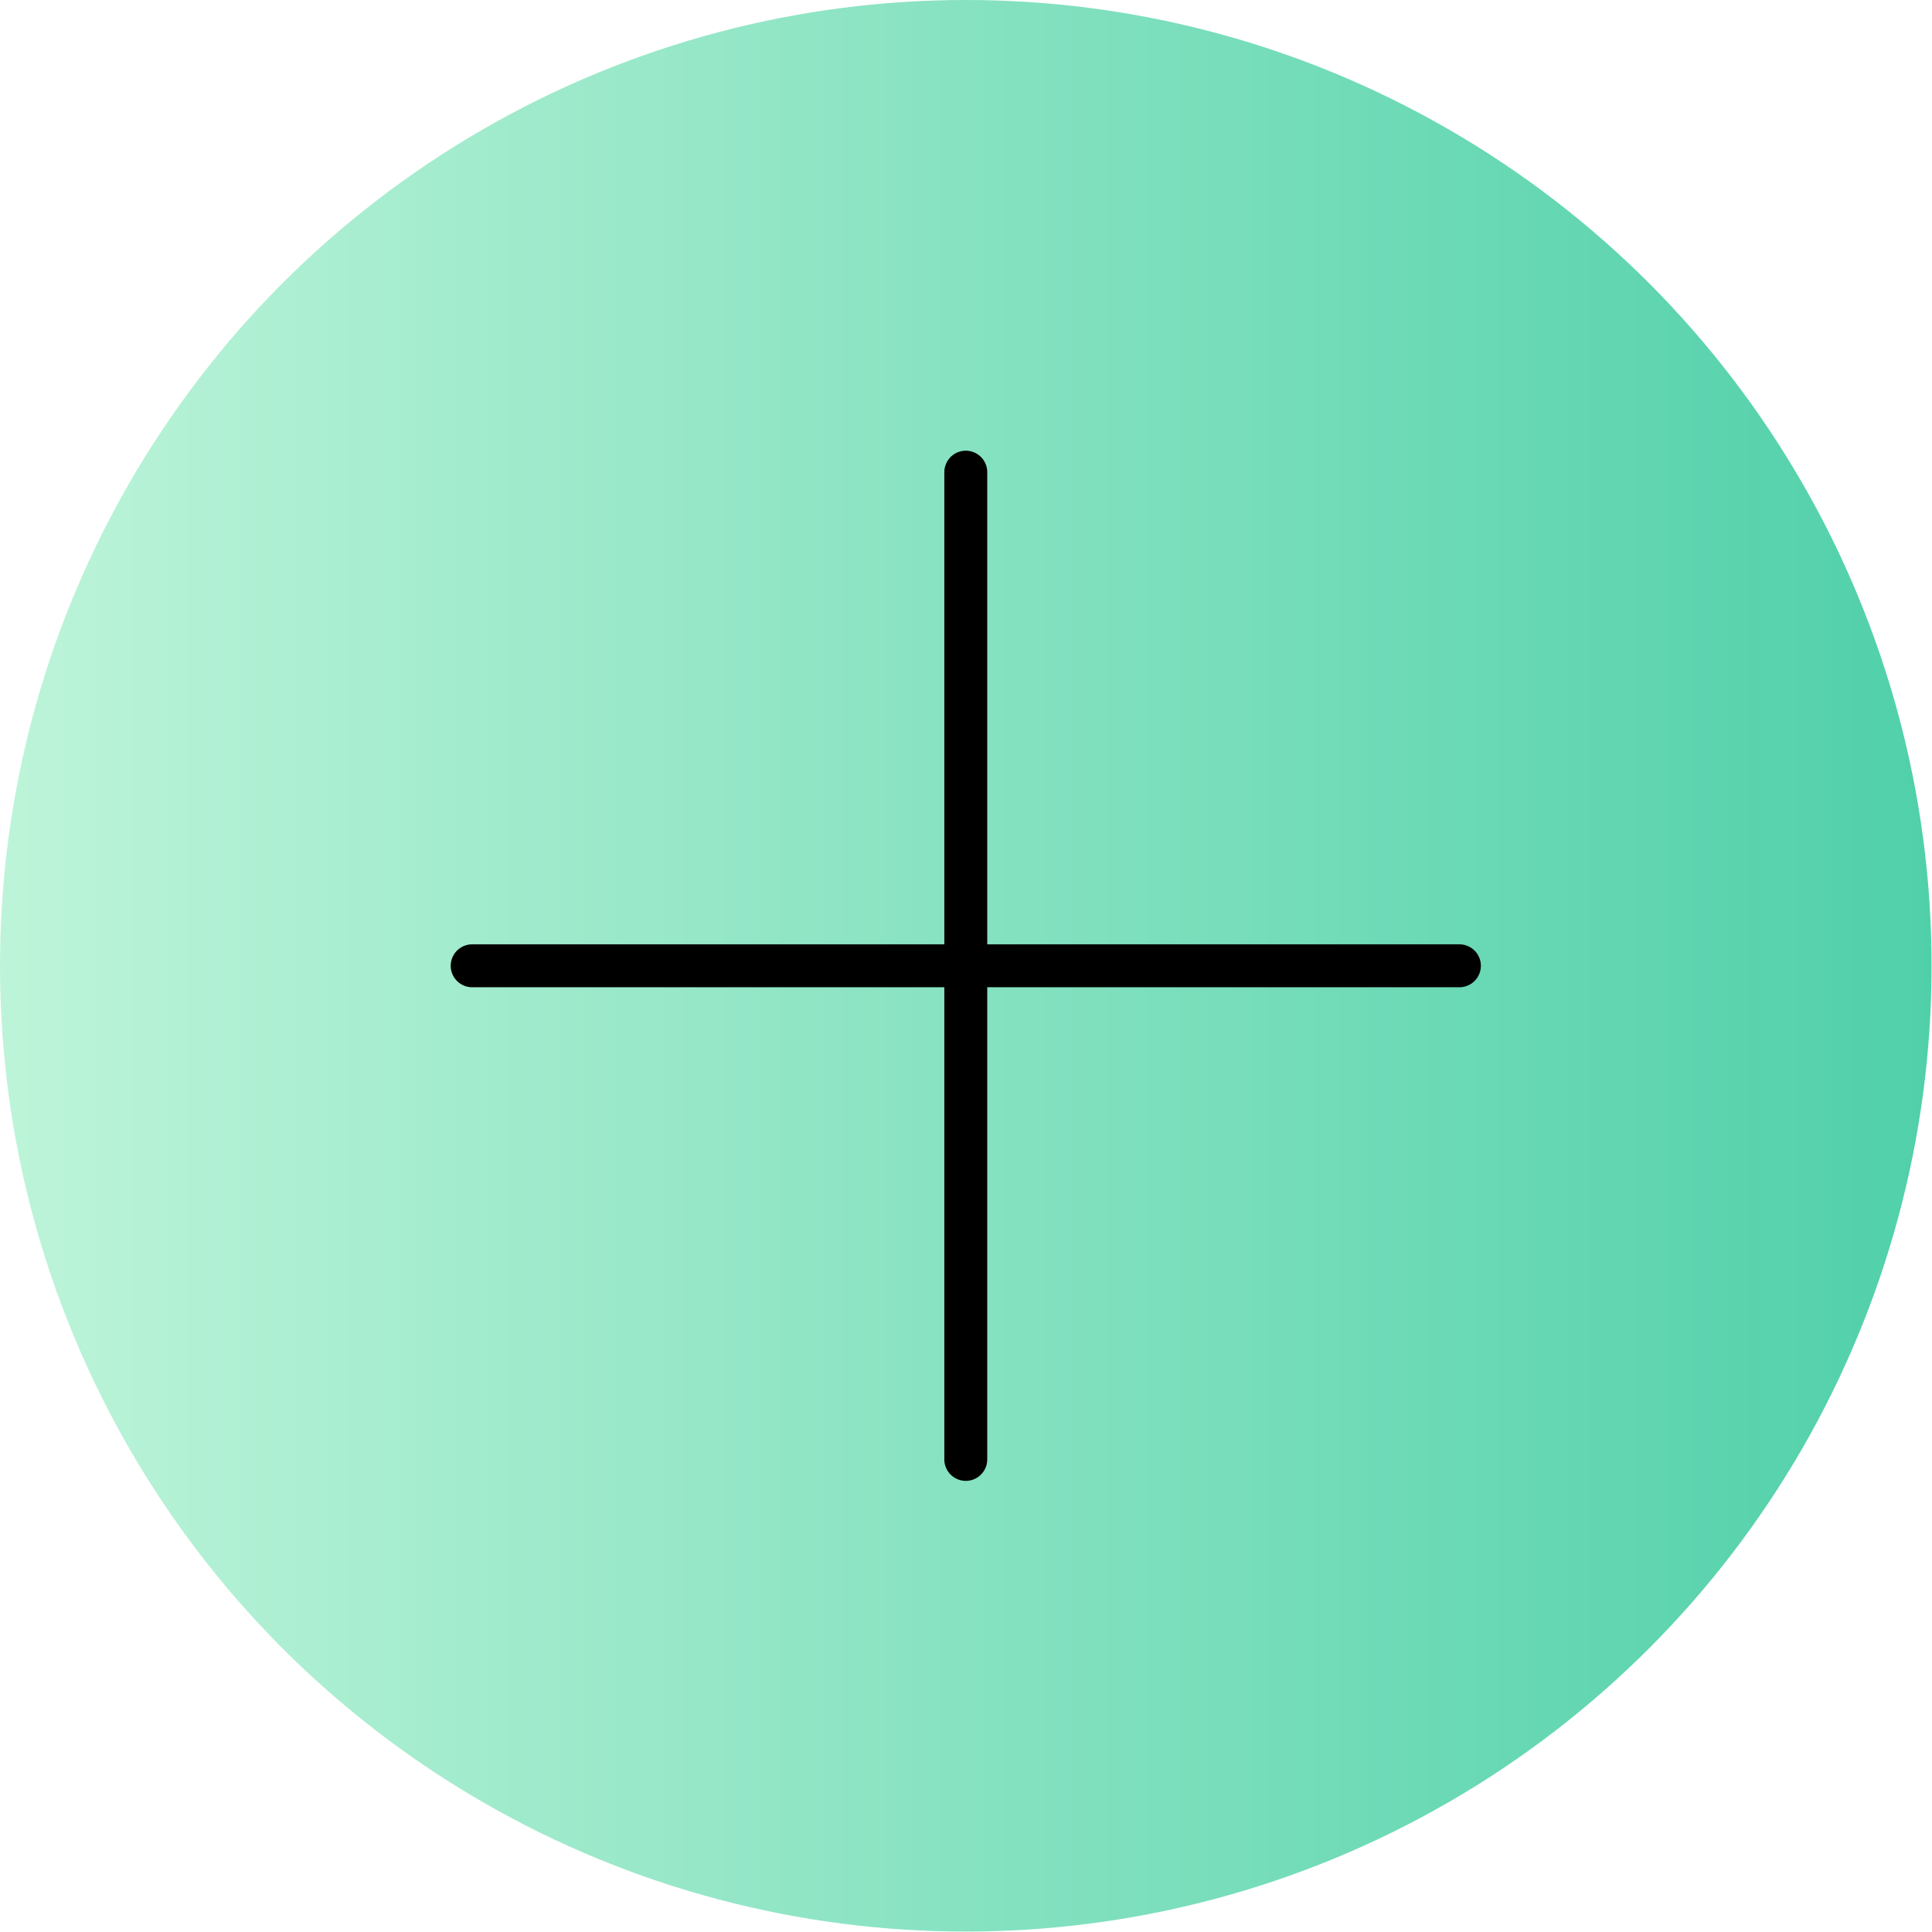 <?xml version="1.0" encoding="utf-8"?>
<!-- Generator: Adobe Illustrator 23.0.2, SVG Export Plug-In . SVG Version: 6.00 Build 0)  -->
<svg version="1.1" id="Calque_1" xmlns="http://www.w3.org/2000/svg" xmlns:xlink="http://www.w3.org/1999/xlink" x="0px" y="0px"
	 viewBox="0 0 45.01 45.01" style="enable-background:new 0 0 45.01 45.01;" xml:space="preserve">
<style type="text/css">
	.st0{fill:url(#SVGID_1_);}
	.st1{fill:none;stroke:#000000;stroke-linecap:round;stroke-miterlimit:10;}
</style>
<g>
	<linearGradient id="SVGID_1_" gradientUnits="userSpaceOnUse" x1="4.119307e-03" y1="22.504" x2="45.004" y2="22.504">
		<stop  offset="0" style="stop-color:#BDF4D9"/>
		<stop  offset="1" style="stop-color:#50D0A9"/>
	</linearGradient>
	<circle class="st0" cx="22.5" cy="22.5" r="22.5"/>
	<line class="st1" x1="11" y1="22.5" x2="34" y2="22.5"/>
	<line class="st1" x1="22.5" y1="11" x2="22.5" y2="34"/>
</g>
</svg>
